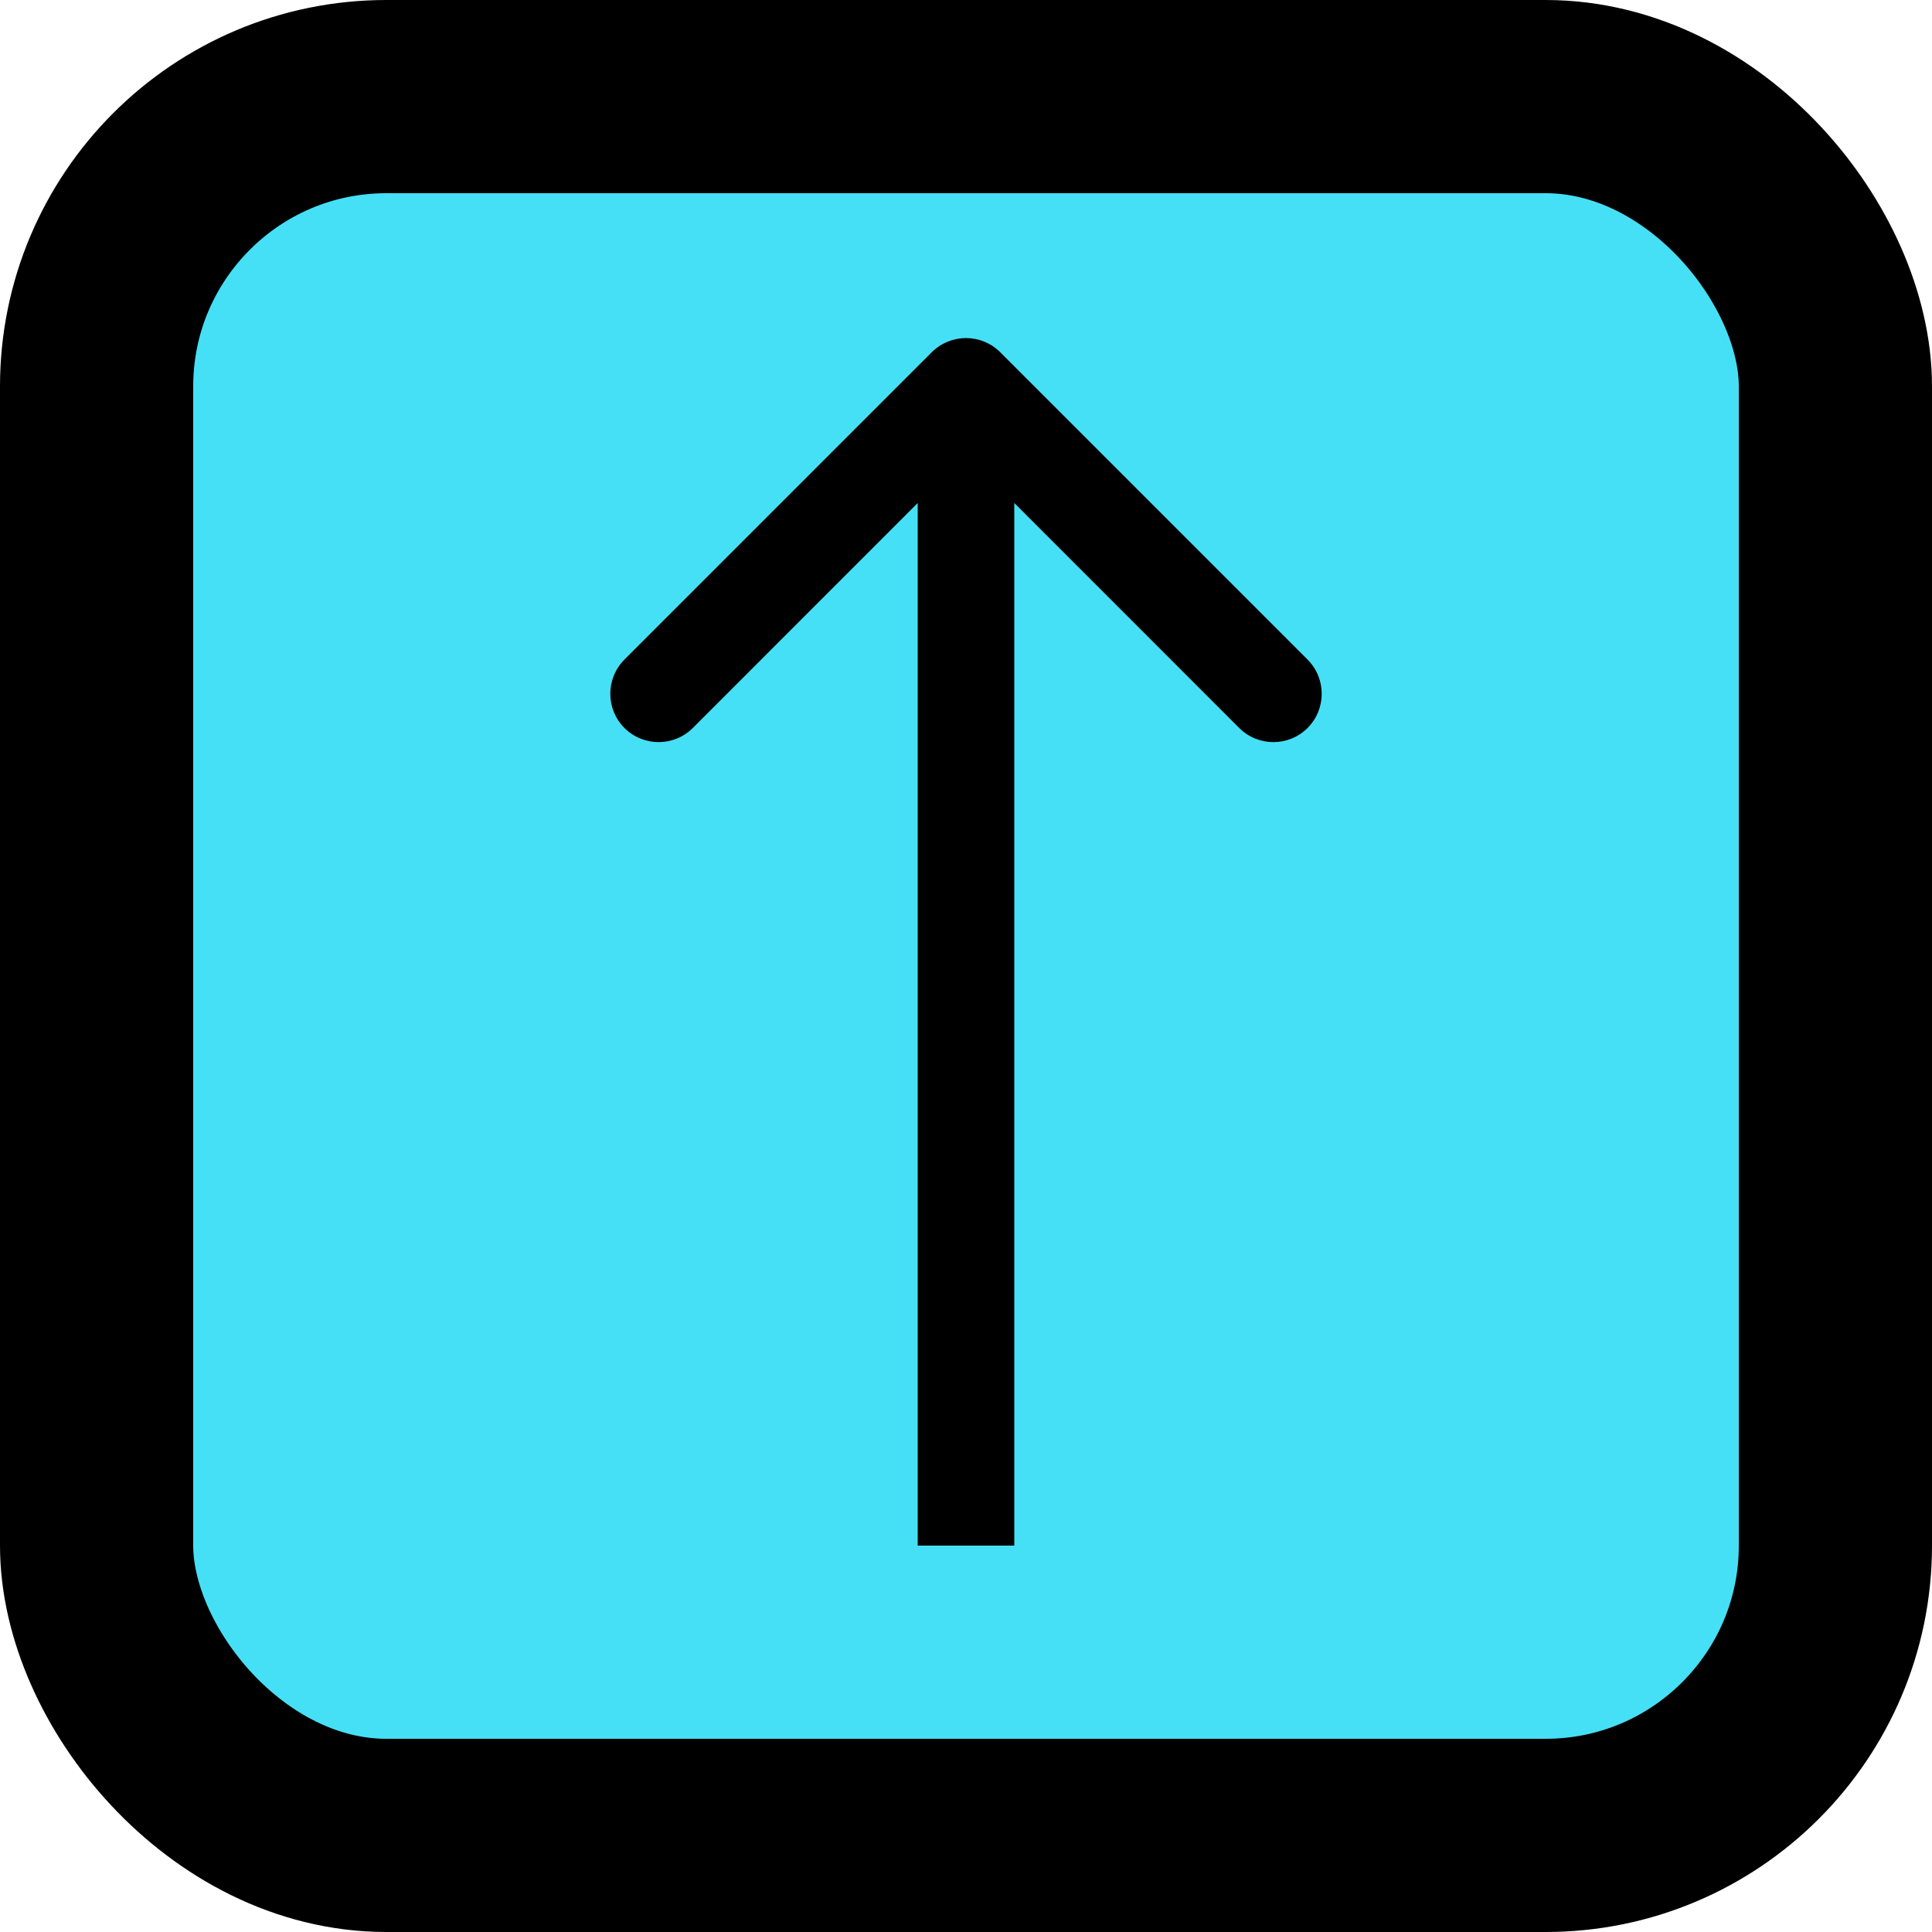 <svg width="20" height="20" viewBox="0 0 20 20" fill="none" xmlns="http://www.w3.org/2000/svg">
<rect x="1" y="1" width="18" height="18" rx="3" fill="#45E0F5" stroke="black" stroke-width="2"/>
<path d="M10.354 3.646C10.158 3.451 9.842 3.451 9.646 3.646L6.464 6.828C6.269 7.024 6.269 7.34 6.464 7.536C6.66 7.731 6.976 7.731 7.172 7.536L10 4.707L12.828 7.536C13.024 7.731 13.34 7.731 13.536 7.536C13.731 7.34 13.731 7.024 13.536 6.828L10.354 3.646ZM10.5 16L10.5 4L9.5 4L9.5 16L10.5 16Z" fill="black"/>
</svg>
